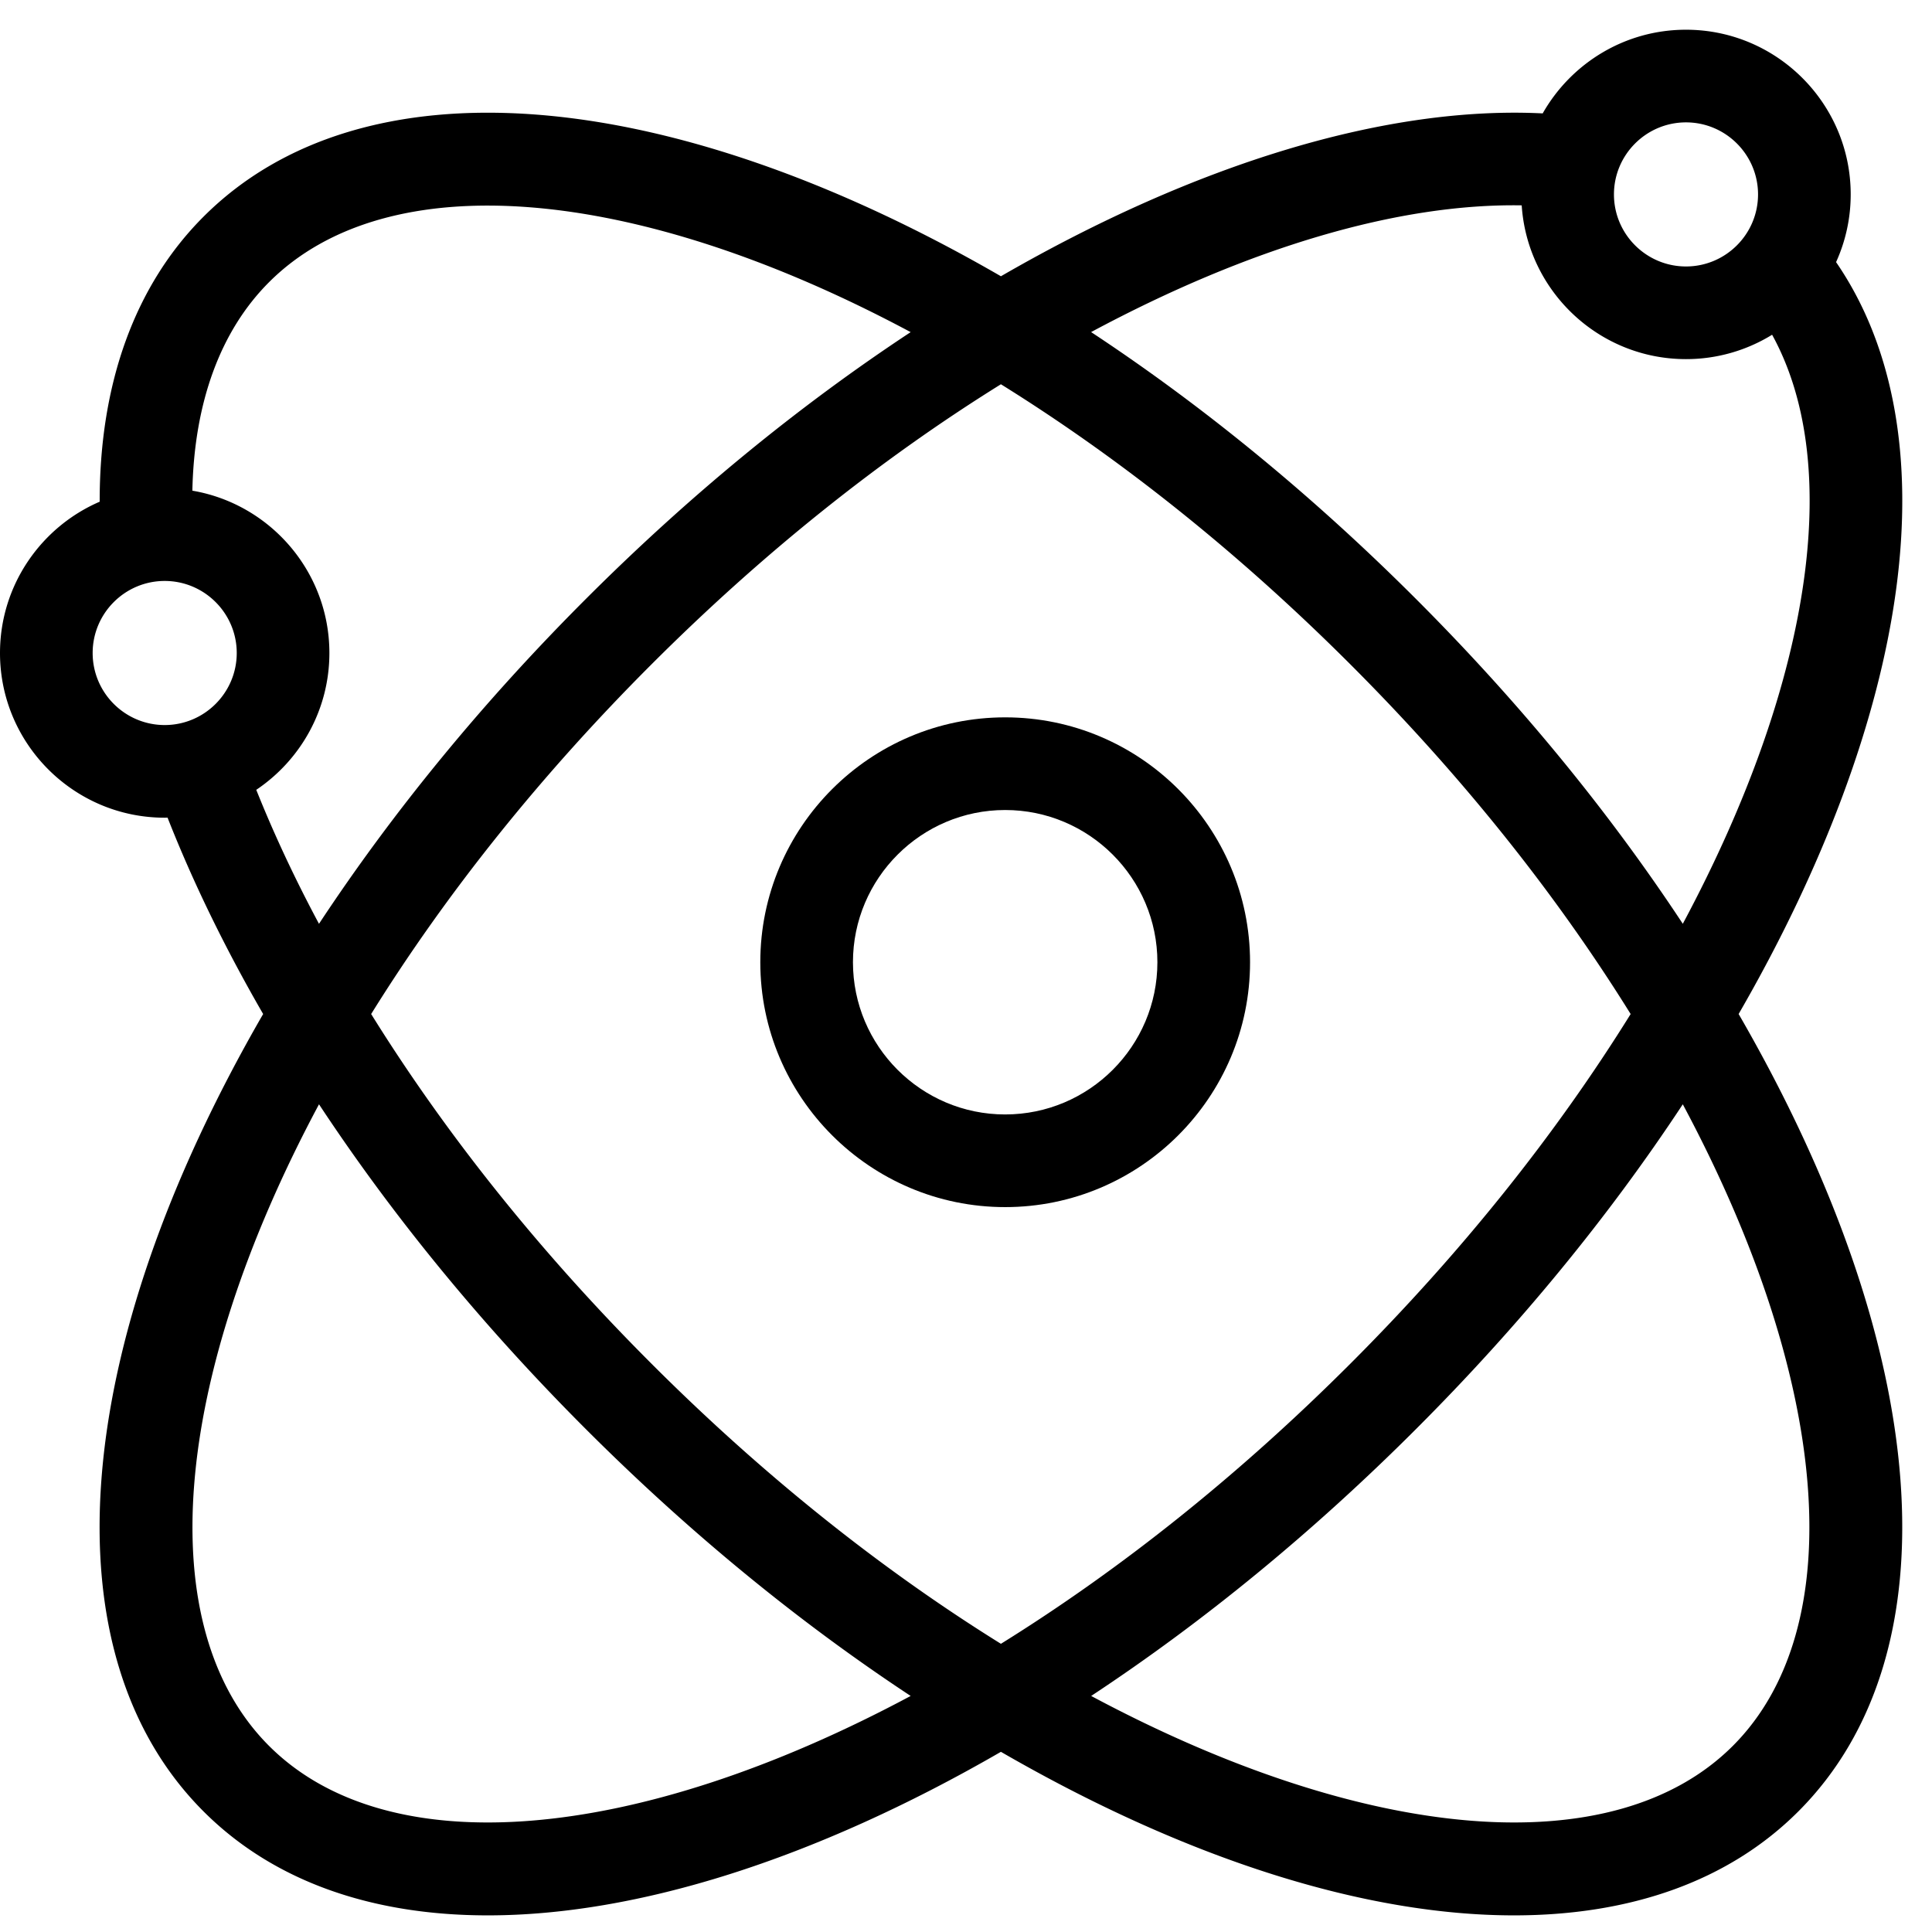 <svg xmlns="http://www.w3.org/2000/svg" viewBox="0 0 260 260"><path d="M135.272 96.538c-18.17 0-32.954 14.784-32.954 32.954 0 18.172 14.783 32.955 32.954 32.955 18.172 0 32.955-14.784 32.955-32.955 0-18.17-14.783-32.954-32.955-32.954zm0 53.44c-11.296 0-20.485-9.19-20.485-20.486 0-11.295 9.19-20.484 20.485-20.484s20.485 9.19 20.485 20.484c0 11.295-9.189 20.485-20.485 20.485z"/><path d="M255.149 79.486c2.427-17.835-.359-33.005-8.058-44.21a22.023 22.023 0 0 0 1.968-9.112C249.059 13.943 239.115 4 226.894 4c-8.259 0-15.473 4.544-19.285 11.26-20.881-1.043-46.447 6.629-72.909 21.917C89.519 11.065 48.613 7.929 27.393 29.156c-9.223 9.223-14 22.419-13.978 38.361C5.534 70.917 0 78.763 0 87.878c0 12.222 9.943 22.165 22.165 22.165.128 0 .255-.007.383-.01 3.409 8.67 7.72 17.528 12.865 26.43C9.3 181.645 6.165 222.552 27.392 243.772c9.364 9.367 22.558 13.99 38.263 13.99 19.887 0 43.8-7.421 69.044-22.01 25.246 14.59 49.157 22.01 69.046 22.01 15.705 0 28.903-4.623 38.268-13.989 21.225-21.225 18.084-62.134-8.035-107.312 11.488-19.887 18.796-39.52 21.171-56.974zm-28.255-63.017c5.346 0 9.695 4.35 9.695 9.695 0 5.346-4.35 9.695-9.695 9.695-5.346 0-9.695-4.35-9.695-9.695 0-5.345 4.349-9.695 9.695-9.695zm-22.11 11.167c.76 11.537 10.383 20.693 22.11 20.693a22.03 22.03 0 0 0 11.588-3.28c4.616 8.38 6.108 19.554 4.312 32.757-1.928 14.171-7.542 30.096-16.33 46.512-10.017-15.194-22.057-29.862-35.905-43.712-13.848-13.848-28.521-25.89-43.723-35.917 21.286-11.414 41.388-17.334 57.947-17.053zM22.163 97.573c-5.345 0-9.694-4.349-9.694-9.695 0-5.345 4.349-9.695 9.695-9.695 5.345 0 9.695 4.35 9.695 9.695 0 5.346-4.35 9.695-9.695 9.695zm12.324 8.718c5.93-3.982 9.841-10.749 9.841-18.413 0-10.951-7.987-20.068-18.44-21.845.252-11.881 3.771-21.51 10.321-28.06 15.943-15.947 49.207-13.143 86.344 6.723-15.199 10.025-29.867 22.065-43.712 35.91-13.847 13.847-25.888 28.517-35.913 43.716-3.257-6.083-6.075-12.11-8.441-18.031zm1.72 128.663c-15.947-15.943-13.143-49.207 6.723-86.343 10.024 15.198 22.065 29.866 35.91 43.712 13.846 13.845 28.514 25.885 43.713 35.91-37.138 19.865-70.401 22.669-86.346 6.72zm51.452-51.45c-14.855-14.853-27.526-30.663-37.711-47.04 10.184-16.377 22.856-32.186 37.71-47.041 14.855-14.855 30.665-27.527 47.041-37.711 16.377 10.185 32.187 22.856 47.042 37.71 14.859 14.86 27.529 30.669 37.704 47.042-10.175 16.371-22.845 32.181-37.705 47.04-14.854 14.855-30.664 27.527-47.04 37.711-16.377-10.184-32.187-22.856-47.041-37.71zm145.536 51.45c-15.948 15.947-49.214 13.144-86.35-6.721 15.198-10.025 29.866-22.065 43.712-35.911 13.85-13.85 25.888-28.517 35.906-43.71 19.87 37.134 22.678 70.398 6.732 86.342z"/></svg>

